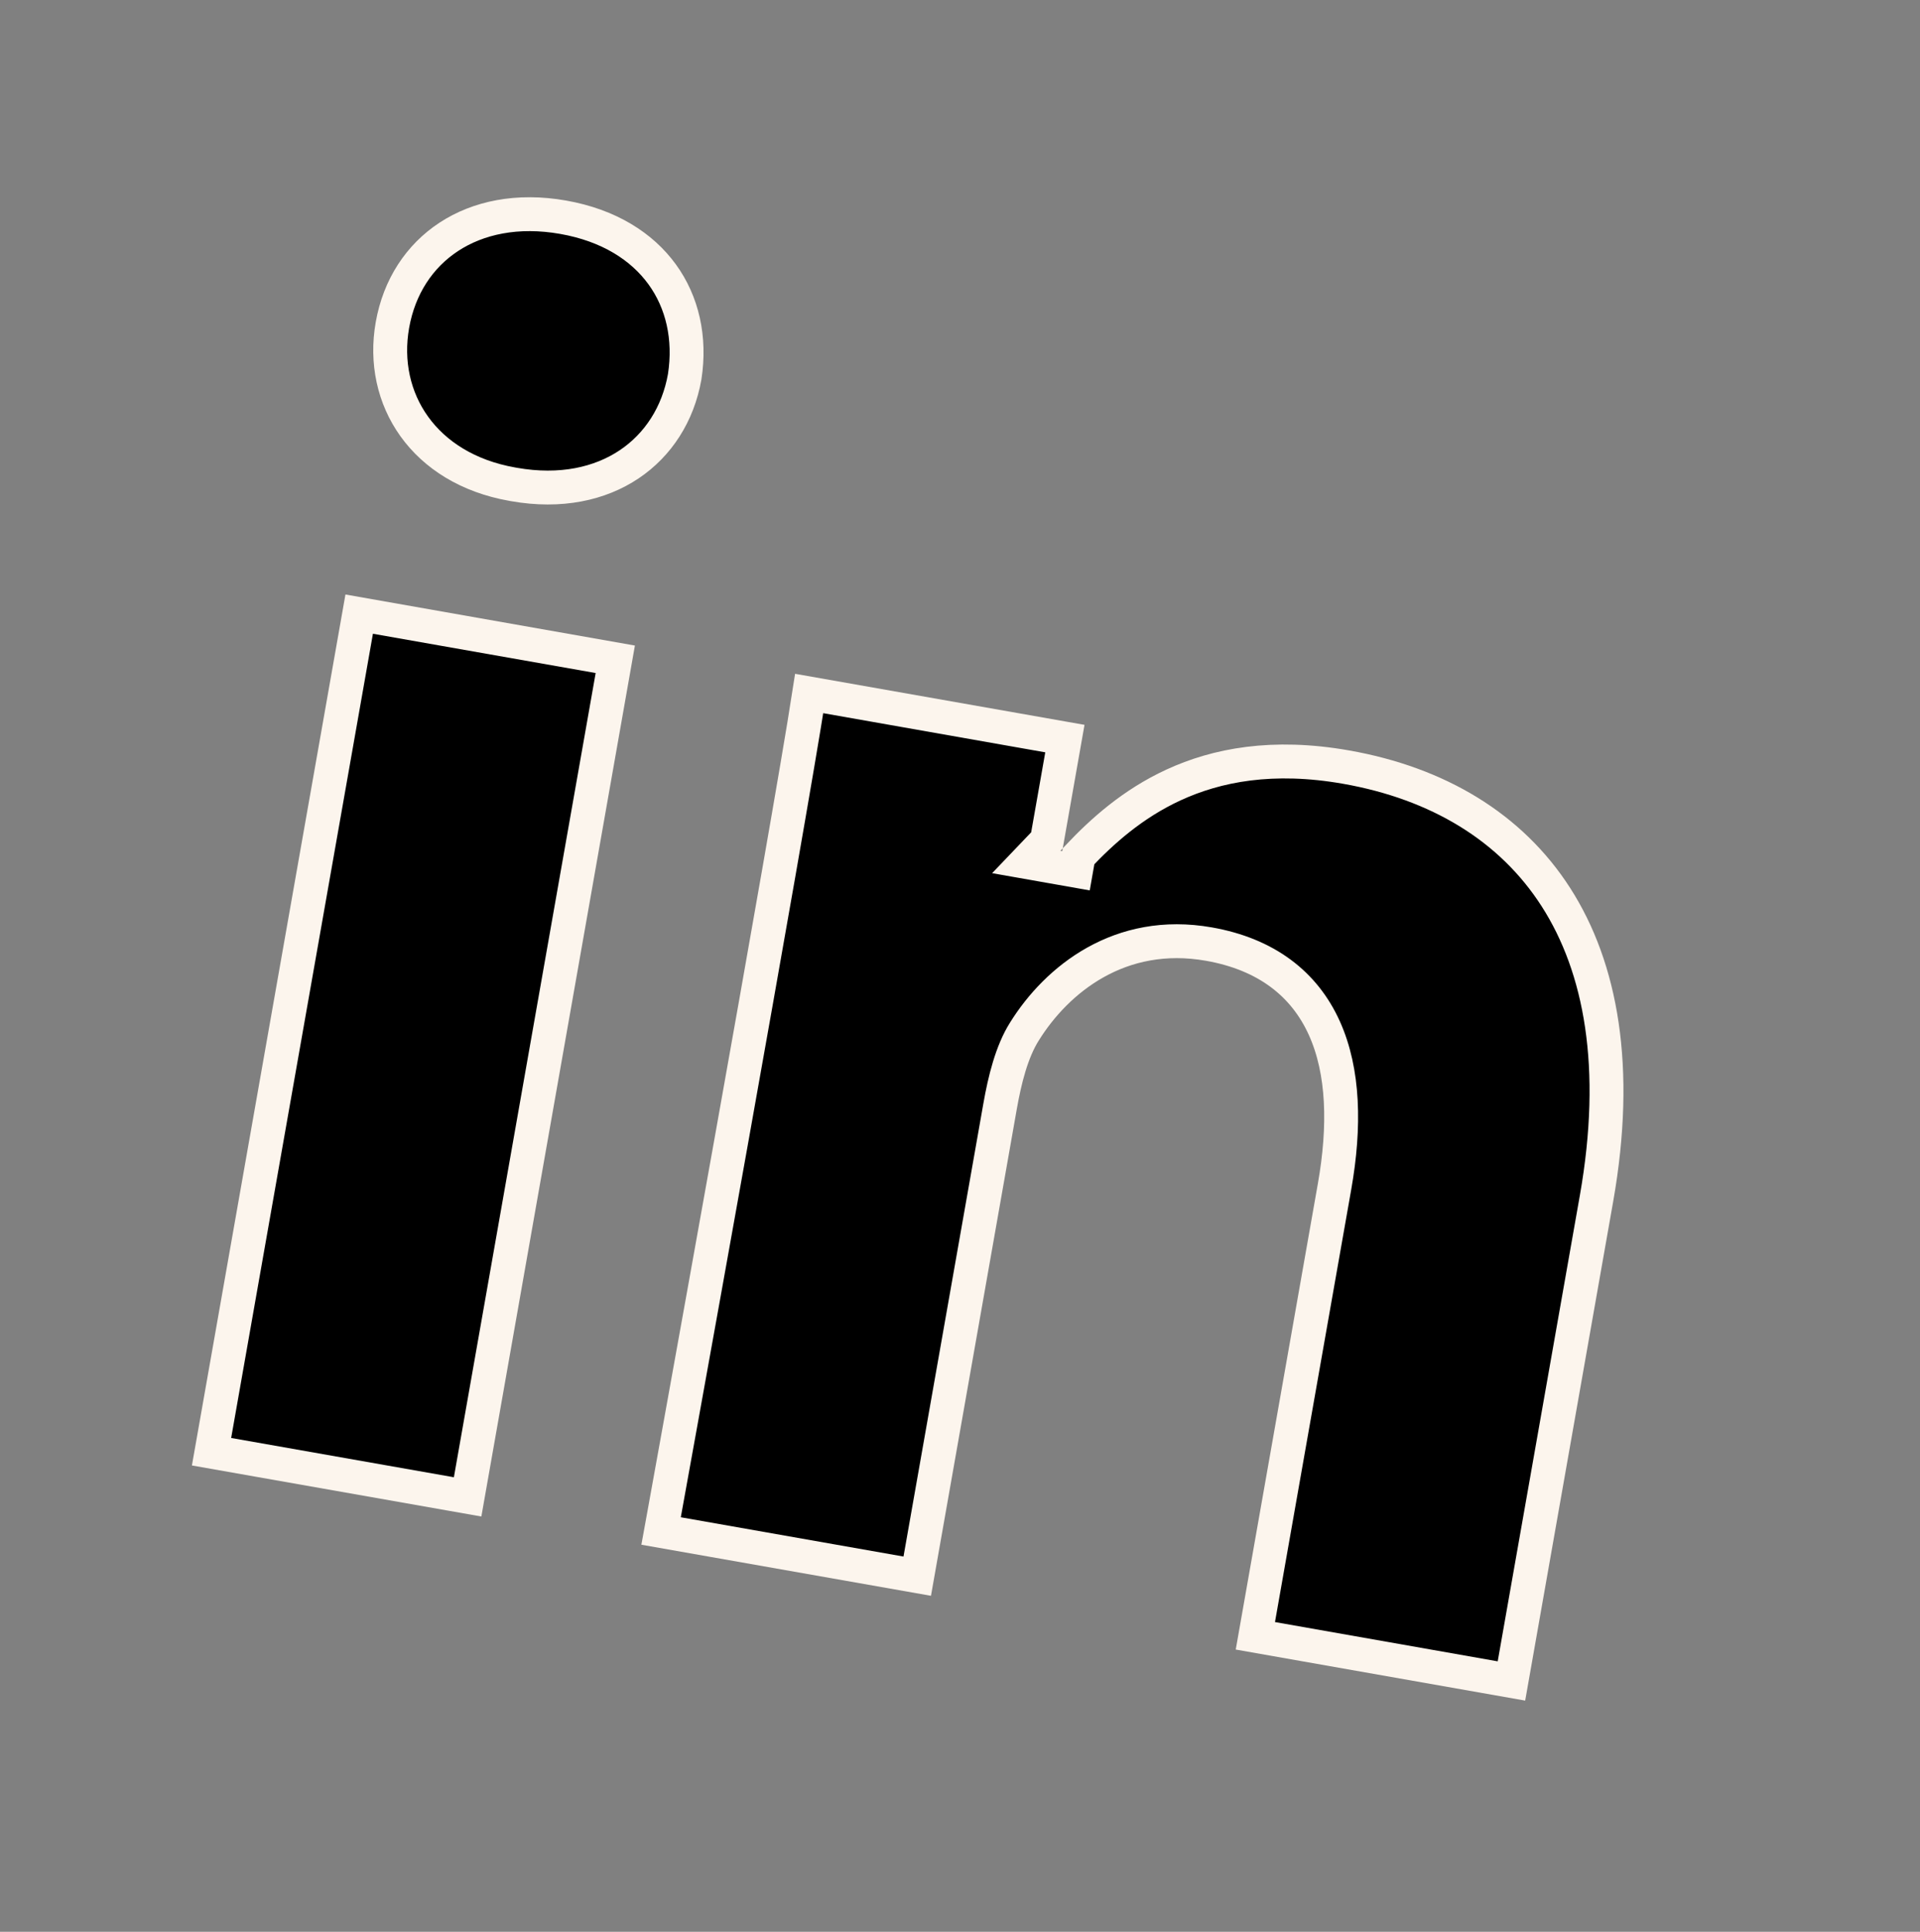 <svg width="170" height="171" viewBox="0 0 170 171" fill="none" xmlns="http://www.w3.org/2000/svg">
<rect x="0" y="0" width="170" height="171" fill="#808080" stroke="none"/>
<g id="jam:linkedin" clip-path="url(#clip0_214_960)">
<path id="Vector" d="M88.546 97.943L81.214 139.522L58.534 135.523L58.812 133.993C59.16 132.07 59.658 129.315 60.259 125.986C61.461 119.328 63.073 110.375 64.715 101.193C67.665 84.692 70.722 67.377 71.647 61.388L94.287 65.38L92.7 74.383L90.865 76.303L93.626 76.79L93.793 76.819L95.271 77.08L95.498 75.791C97.569 73.606 100.261 71.163 103.915 69.48C107.725 67.725 112.67 66.755 119.185 67.904C127.288 69.333 133.775 73.198 137.769 79.425C141.771 85.665 143.403 94.486 141.361 106.07L133.826 148.799L111.152 144.801L118.164 105.031C119.102 99.714 118.987 94.844 117.263 91.019C115.492 87.089 112.112 84.465 107.039 83.57C99.16 82.181 93.572 86.703 90.705 91.307C89.568 93.105 88.954 95.626 88.546 97.943ZM34.746 28.773C35.345 25.377 37.143 22.669 39.732 20.969C42.324 19.267 45.806 18.514 49.861 19.229C53.917 19.944 56.843 21.824 58.631 24.288C60.419 26.751 61.153 29.911 60.623 33.351C60.035 36.664 58.278 39.379 55.709 41.1C53.138 42.823 49.654 43.616 45.516 42.887L45.349 42.857C37.532 41.479 33.592 35.321 34.746 28.773ZM54.478 58.36L41.404 132.503L18.73 128.505L31.803 54.362L54.478 58.36Z" fill="black" stroke="#FCF5ED" stroke-width="3"/>
</g>
<defs>
<clipPath id="clip0_214_960">
<rect width="146" height="146" fill="white" transform="translate(25.775 0.944) rotate(10)"/>
</clipPath>
</defs>
</svg>
